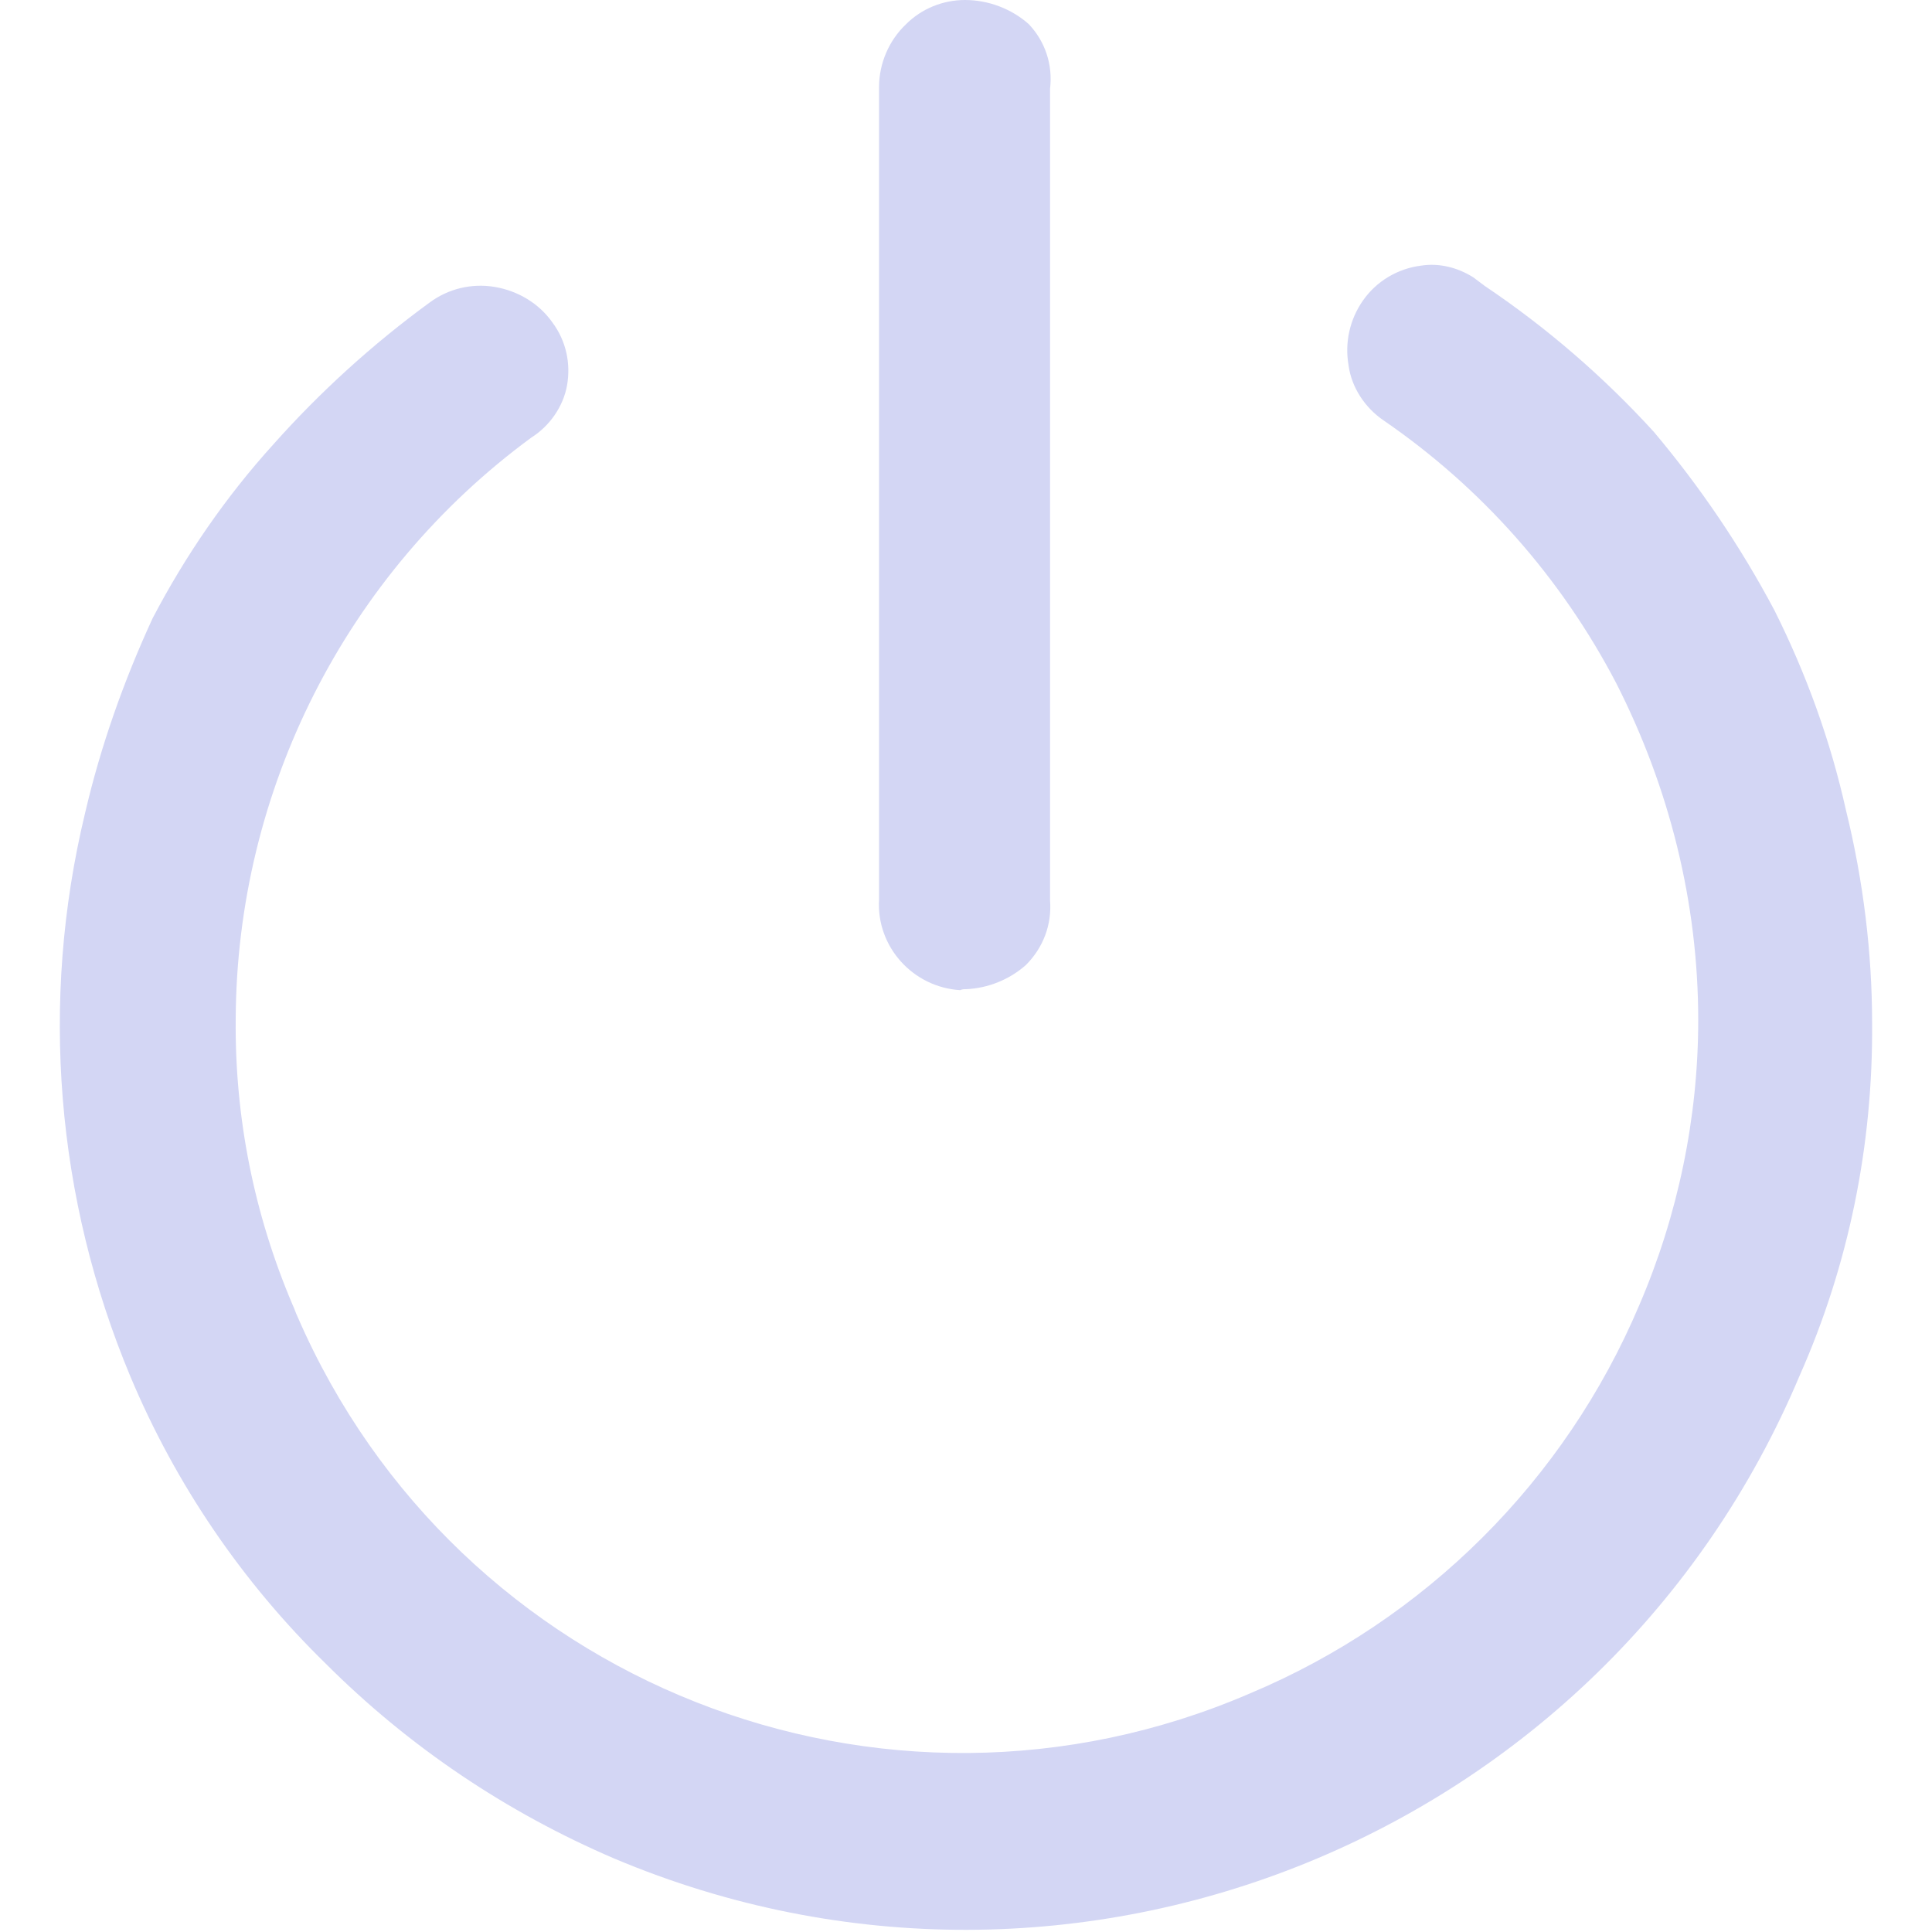 <?xml version="1.0" encoding="utf-8"?>
<!-- Generator: Adobe Illustrator 21.0.0, SVG Export Plug-In . SVG Version: 6.00 Build 0)  -->
<svg version="1.1" id="图层_1" xmlns="http://www.w3.org/2000/svg" xmlns:xlink="http://www.w3.org/1999/xlink" x="0px" y="0px"
	 viewBox="0 0 200 200" style="enable-background:new 0 0 200 200;" xml:space="preserve">
<style type="text/css">
	.st0{fill:#D3D6F4;}
</style>
<path class="st0" d="M100,102.4c2.3-0.1,4.5-1,6.2-2.5c1.8-1.8,2.7-4.2,2.5-6.7V9.2c0.3-2.5-0.5-4.9-2.2-6.7
	c-1.8-1.6-4.2-2.5-6.6-2.5c-2.3,0-4.5,0.9-6.1,2.5C92,4.2,91,6.6,91,9v84.1c-0.3,4.9,3.5,9.1,8.4,9.4
	C99.6,102.4,99.8,102.4,100,102.4z"/>
<path class="st0" d="M191.1,83.9h-1.7H191.1c-1.6-7.2-4.1-14.1-7.4-20.7c-3.5-6.6-7.7-12.8-12.5-18.5c-5.2-5.7-11.1-10.8-17.5-15.1
	l-1.2-0.9c-1.6-1-3.5-1.5-5.4-1.2c-2.4,0.3-4.6,1.6-6,3.6c-1.4,2-1.9,4.4-1.5,6.7c0.3,2.3,1.7,4.4,3.6,5.7
	c10.2,7,18.4,16.3,24.1,27.2c5.5,10.8,8.5,22.7,8.5,34.9c0,10.1-2.1,20.2-6.1,29.5c-7.7,18.2-22.2,32.6-40.3,40.2
	c-38,16.4-82.1-1-98.6-39c-0.2-0.4-0.3-0.8-0.5-1.2c-4-9.4-6-19.4-5.9-29.6C24.5,81.8,35.8,59.4,55,45.3c1.9-1.2,3.3-3.2,3.7-5.4
	c0.4-2.3-0.1-4.6-1.5-6.5c-1.4-2-3.6-3.3-6-3.7c-2.4-0.4-4.8,0.2-6.7,1.6c-5.9,4.3-11.4,9.3-16.2,14.7c-4.9,5.4-9.1,11.5-12.5,18
	c-3,6.5-5.4,13.3-7,20.2c-4.7,19.5-3,39.9,4.7,58.3c4.7,11.2,11.6,21.3,20.2,29.7c8.6,8.6,18.7,15.4,29.9,20.2
	c47.7,20.1,102.6-2.3,122.7-50c5.1-11.5,7.6-23.9,7.5-36.5C193.8,98.7,192.9,91.2,191.1,83.9L191.1,83.9z"/>
</svg>
